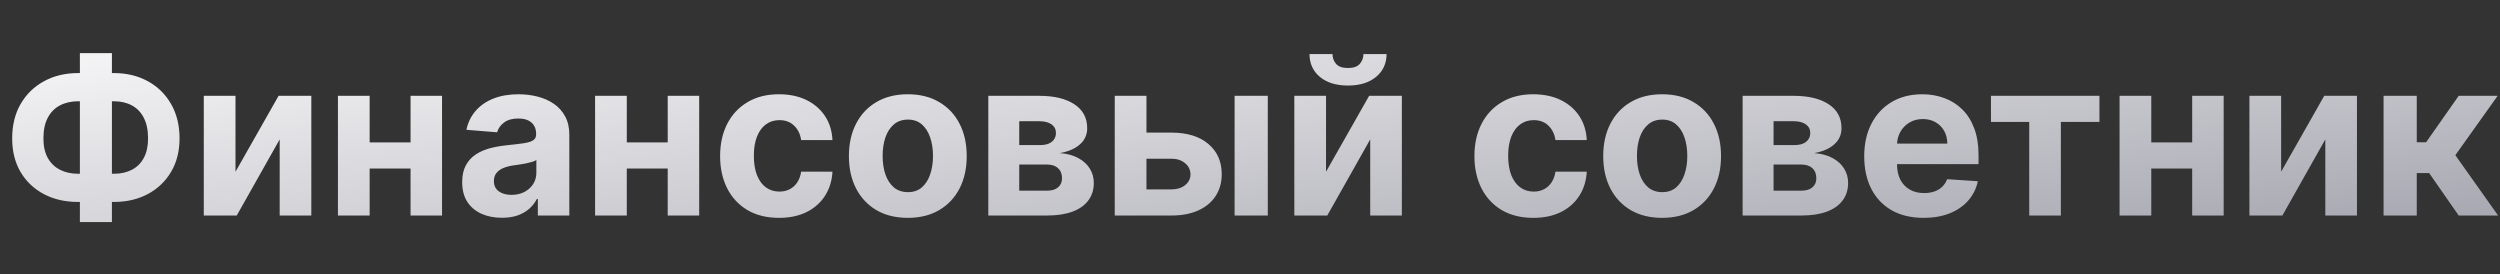<svg width="319" height="35" viewBox="0 0 319 35" fill="none" xmlns="http://www.w3.org/2000/svg">
<rect x="0" y="0" width="319" height="35" fill="#333333" stroke="none"/>
<path d="M9.964 9.324H14.518C16.149 9.324 17.594 9.669 18.854 10.358C20.12 11.047 21.111 12.018 21.827 13.271C22.549 14.518 22.91 15.982 22.91 17.666C22.91 19.297 22.549 20.719 21.827 21.932C21.111 23.145 20.12 24.09 18.854 24.766C17.594 25.435 16.149 25.77 14.518 25.77H9.964C8.327 25.77 6.875 25.438 5.609 24.776C4.343 24.106 3.349 23.165 2.626 21.952C1.911 20.739 1.553 19.307 1.553 17.656C1.553 15.973 1.914 14.508 2.636 13.261C3.366 12.008 4.363 11.041 5.629 10.358C6.895 9.669 8.34 9.324 9.964 9.324ZM9.964 12.923C9.089 12.923 8.317 13.099 7.648 13.45C6.985 13.795 6.468 14.319 6.097 15.021C5.725 15.724 5.54 16.602 5.54 17.656C5.54 18.664 5.729 19.502 6.107 20.172C6.491 20.841 7.015 21.342 7.678 21.673C8.34 22.005 9.103 22.171 9.964 22.171H14.548C15.417 22.171 16.176 22.001 16.825 21.663C17.482 21.325 17.989 20.822 18.347 20.152C18.711 19.483 18.893 18.654 18.893 17.666C18.893 16.612 18.711 15.734 18.347 15.031C17.989 14.329 17.482 13.802 16.825 13.45C16.176 13.099 15.417 12.923 14.548 12.923H9.964ZM14.28 6.778V28.335H10.193V6.778H14.28ZM30.05 21.912L35.548 12.227H39.724V27.5H35.688V17.785L30.209 27.5H26.003V12.227H30.05V21.912ZM53.749 18.173V21.504H45.775V18.173H53.749ZM47.167 12.227V27.5H43.12V12.227H47.167ZM56.404 12.227V27.5H52.387V12.227H56.404ZM64.046 27.788C63.071 27.788 62.203 27.619 61.44 27.281C60.678 26.937 60.075 26.43 59.631 25.76C59.193 25.084 58.974 24.242 58.974 23.234C58.974 22.386 59.13 21.673 59.442 21.097C59.753 20.52 60.178 20.056 60.715 19.704C61.251 19.353 61.861 19.088 62.544 18.909C63.233 18.73 63.956 18.604 64.712 18.531C65.6 18.438 66.316 18.352 66.859 18.273C67.403 18.187 67.797 18.061 68.043 17.895C68.288 17.729 68.41 17.484 68.41 17.159V17.099C68.41 16.47 68.212 15.982 67.814 15.638C67.423 15.293 66.866 15.121 66.144 15.121C65.381 15.121 64.775 15.29 64.324 15.628C63.873 15.959 63.575 16.377 63.429 16.881L59.511 16.562C59.71 15.634 60.101 14.832 60.685 14.156C61.268 13.473 62.02 12.95 62.942 12.585C63.87 12.214 64.944 12.028 66.163 12.028C67.012 12.028 67.824 12.128 68.599 12.327C69.382 12.526 70.074 12.834 70.678 13.251C71.287 13.669 71.768 14.206 72.119 14.862C72.471 15.512 72.646 16.291 72.646 17.199V27.5H68.629V25.382H68.51C68.265 25.859 67.937 26.28 67.526 26.645C67.115 27.003 66.621 27.285 66.044 27.49C65.467 27.689 64.801 27.788 64.046 27.788ZM65.258 24.865C65.882 24.865 66.432 24.742 66.909 24.497C67.386 24.245 67.761 23.907 68.033 23.483C68.305 23.059 68.44 22.578 68.44 22.041V20.421C68.308 20.507 68.126 20.586 67.894 20.659C67.668 20.725 67.413 20.788 67.128 20.848C66.843 20.901 66.558 20.951 66.273 20.997C65.988 21.037 65.729 21.073 65.497 21.107C65 21.18 64.566 21.296 64.195 21.454C63.823 21.614 63.535 21.829 63.33 22.101C63.124 22.366 63.021 22.697 63.021 23.095C63.021 23.672 63.23 24.113 63.648 24.418C64.072 24.716 64.609 24.865 65.258 24.865ZM86.562 18.173V21.504H78.587V18.173H86.562ZM79.979 12.227V27.5H75.933V12.227H79.979ZM89.217 12.227V27.5H85.2V12.227H89.217ZM99.403 27.798C97.839 27.798 96.493 27.467 95.367 26.804C94.246 26.134 93.385 25.206 92.781 24.02C92.185 22.833 91.886 21.468 91.886 19.923C91.886 18.359 92.188 16.987 92.791 15.807C93.401 14.62 94.266 13.695 95.386 13.033C96.507 12.363 97.839 12.028 99.383 12.028C100.716 12.028 101.883 12.27 102.884 12.754C103.884 13.238 104.677 13.918 105.26 14.793C105.843 15.668 106.165 16.695 106.224 17.875H102.227C102.115 17.113 101.816 16.5 101.332 16.035C100.855 15.565 100.229 15.329 99.453 15.329C98.797 15.329 98.224 15.508 97.733 15.867C97.249 16.218 96.871 16.732 96.599 17.408C96.328 18.084 96.192 18.902 96.192 19.864C96.192 20.838 96.324 21.667 96.59 22.349C96.861 23.032 97.242 23.553 97.733 23.91C98.224 24.268 98.797 24.447 99.453 24.447C99.937 24.447 100.371 24.348 100.756 24.149C101.147 23.95 101.468 23.662 101.72 23.284C101.979 22.9 102.148 22.439 102.227 21.902H106.224C106.158 23.069 105.84 24.096 105.27 24.984C104.706 25.866 103.928 26.555 102.933 27.053C101.939 27.55 100.762 27.798 99.403 27.798ZM115.837 27.798C114.292 27.798 112.957 27.47 111.83 26.814C110.71 26.151 109.845 25.23 109.235 24.05C108.625 22.863 108.32 21.488 108.32 19.923C108.32 18.346 108.625 16.967 109.235 15.787C109.845 14.6 110.71 13.679 111.83 13.023C112.957 12.36 114.292 12.028 115.837 12.028C117.382 12.028 118.714 12.36 119.834 13.023C120.961 13.679 121.829 14.6 122.439 15.787C123.049 16.967 123.354 18.346 123.354 19.923C123.354 21.488 123.049 22.863 122.439 24.05C121.829 25.23 120.961 26.151 119.834 26.814C118.714 27.47 117.382 27.798 115.837 27.798ZM115.857 24.517C116.56 24.517 117.146 24.318 117.617 23.921C118.087 23.516 118.442 22.966 118.681 22.27C118.926 21.574 119.049 20.782 119.049 19.893C119.049 19.005 118.926 18.213 118.681 17.517C118.442 16.821 118.087 16.271 117.617 15.867C117.146 15.462 116.56 15.26 115.857 15.26C115.148 15.26 114.551 15.462 114.067 15.867C113.59 16.271 113.229 16.821 112.983 17.517C112.745 18.213 112.625 19.005 112.625 19.893C112.625 20.782 112.745 21.574 112.983 22.27C113.229 22.966 113.59 23.516 114.067 23.921C114.551 24.318 115.148 24.517 115.857 24.517ZM126.108 27.5V12.227H132.621C134.504 12.227 135.992 12.585 137.086 13.301C138.179 14.017 138.726 15.035 138.726 16.354C138.726 17.182 138.418 17.872 137.801 18.422C137.185 18.972 136.33 19.343 135.236 19.535C136.151 19.602 136.93 19.811 137.573 20.162C138.222 20.507 138.716 20.954 139.054 21.504C139.399 22.055 139.571 22.664 139.571 23.334C139.571 24.202 139.339 24.948 138.875 25.571C138.418 26.194 137.745 26.671 136.857 27.003C135.975 27.334 134.898 27.5 133.625 27.5H126.108ZM130.056 24.328H133.625C134.215 24.328 134.676 24.189 135.007 23.91C135.346 23.625 135.515 23.238 135.515 22.747C135.515 22.204 135.346 21.776 135.007 21.465C134.676 21.153 134.215 20.997 133.625 20.997H130.056V24.328ZM130.056 18.511H132.711C133.135 18.511 133.496 18.452 133.794 18.332C134.099 18.206 134.331 18.027 134.49 17.796C134.656 17.563 134.739 17.288 134.739 16.97C134.739 16.5 134.55 16.132 134.172 15.867C133.794 15.601 133.277 15.469 132.621 15.469H130.056V18.511ZM144.896 16.921H149.46C151.482 16.921 153.059 17.404 154.193 18.372C155.326 19.333 155.893 20.619 155.893 22.23C155.893 23.277 155.638 24.199 155.127 24.994C154.617 25.783 153.881 26.4 152.92 26.844C151.959 27.281 150.806 27.5 149.46 27.5H142.241V12.227H146.288V24.169H149.46C150.169 24.169 150.752 23.99 151.21 23.632C151.667 23.274 151.899 22.817 151.906 22.26C151.899 21.67 151.667 21.189 151.21 20.818C150.752 20.44 150.169 20.251 149.46 20.251H144.896V16.921ZM157.534 27.5V12.227H161.77V27.5H157.534ZM169.202 21.912L174.701 12.227H178.877V27.5H174.84V17.785L169.361 27.5H165.155V12.227H169.202V21.912ZM173.975 6.898H176.928C176.921 8.104 176.474 9.075 175.586 9.811C174.704 10.547 173.511 10.915 172.006 10.915C170.495 10.915 169.298 10.547 168.417 9.811C167.535 9.075 167.094 8.104 167.094 6.898H170.027C170.021 7.355 170.167 7.766 170.465 8.131C170.77 8.495 171.283 8.678 172.006 8.678C172.709 8.678 173.212 8.499 173.517 8.141C173.822 7.783 173.975 7.368 173.975 6.898ZM195.653 27.798C194.089 27.798 192.743 27.467 191.616 26.804C190.496 26.134 189.634 25.206 189.031 24.02C188.435 22.833 188.136 21.468 188.136 19.923C188.136 18.359 188.438 16.987 189.041 15.807C189.651 14.62 190.516 13.695 191.636 13.033C192.757 12.363 194.089 12.028 195.634 12.028C196.966 12.028 198.133 12.27 199.134 12.754C200.134 13.238 200.927 13.918 201.51 14.793C202.093 15.668 202.415 16.695 202.474 17.875H198.477C198.365 17.113 198.066 16.5 197.582 16.035C197.105 15.565 196.479 15.329 195.703 15.329C195.047 15.329 194.473 15.508 193.983 15.867C193.499 16.218 193.121 16.732 192.849 17.408C192.578 18.084 192.442 18.902 192.442 19.864C192.442 20.838 192.574 21.667 192.839 22.349C193.111 23.032 193.492 23.553 193.983 23.91C194.473 24.268 195.047 24.447 195.703 24.447C196.187 24.447 196.621 24.348 197.006 24.149C197.397 23.95 197.718 23.662 197.97 23.284C198.229 22.9 198.398 22.439 198.477 21.902H202.474C202.408 23.069 202.09 24.096 201.52 24.984C200.956 25.866 200.178 26.555 199.183 27.053C198.189 27.55 197.012 27.798 195.653 27.798ZM212.087 27.798C210.542 27.798 209.207 27.47 208.08 26.814C206.96 26.151 206.095 25.23 205.485 24.05C204.875 22.863 204.57 21.488 204.57 19.923C204.57 18.346 204.875 16.967 205.485 15.787C206.095 14.6 206.96 13.679 208.08 13.023C209.207 12.36 210.542 12.028 212.087 12.028C213.632 12.028 214.964 12.36 216.084 13.023C217.211 13.679 218.079 14.6 218.689 15.787C219.299 16.967 219.604 18.346 219.604 19.923C219.604 21.488 219.299 22.863 218.689 24.05C218.079 25.23 217.211 26.151 216.084 26.814C214.964 27.47 213.632 27.798 212.087 27.798ZM212.107 24.517C212.81 24.517 213.396 24.318 213.867 23.921C214.337 23.516 214.692 22.966 214.931 22.27C215.176 21.574 215.299 20.782 215.299 19.893C215.299 19.005 215.176 18.213 214.931 17.517C214.692 16.821 214.337 16.271 213.867 15.867C213.396 15.462 212.81 15.26 212.107 15.26C211.398 15.26 210.801 15.462 210.317 15.867C209.84 16.271 209.479 16.821 209.233 17.517C208.995 18.213 208.875 19.005 208.875 19.893C208.875 20.782 208.995 21.574 209.233 22.27C209.479 22.966 209.84 23.516 210.317 23.921C210.801 24.318 211.398 24.517 212.107 24.517ZM222.358 27.5V12.227H228.871C230.754 12.227 232.242 12.585 233.336 13.301C234.429 14.017 234.976 15.035 234.976 16.354C234.976 17.182 234.668 17.872 234.051 18.422C233.435 18.972 232.58 19.343 231.486 19.535C232.401 19.602 233.18 19.811 233.823 20.162C234.472 20.507 234.966 20.954 235.304 21.504C235.649 22.055 235.821 22.664 235.821 23.334C235.821 24.202 235.589 24.948 235.125 25.571C234.668 26.194 233.995 26.671 233.107 27.003C232.225 27.334 231.148 27.5 229.875 27.5H222.358ZM226.306 24.328H229.875C230.465 24.328 230.926 24.189 231.257 23.91C231.596 23.625 231.765 23.238 231.765 22.747C231.765 22.204 231.596 21.776 231.257 21.465C230.926 21.153 230.465 20.997 229.875 20.997H226.306V24.328ZM226.306 18.511H228.961C229.385 18.511 229.746 18.452 230.044 18.332C230.349 18.206 230.581 18.027 230.74 17.796C230.906 17.563 230.989 17.288 230.989 16.97C230.989 16.5 230.8 16.132 230.422 15.867C230.044 15.601 229.527 15.469 228.871 15.469H226.306V18.511ZM245.451 27.798C243.88 27.798 242.528 27.48 241.395 26.844C240.268 26.201 239.399 25.293 238.789 24.119C238.18 22.939 237.875 21.544 237.875 19.933C237.875 18.362 238.18 16.983 238.789 15.797C239.399 14.61 240.258 13.686 241.365 13.023C242.478 12.36 243.784 12.028 245.282 12.028C246.29 12.028 247.228 12.191 248.096 12.516C248.971 12.834 249.734 13.314 250.383 13.957C251.039 14.6 251.55 15.409 251.914 16.384C252.279 17.351 252.461 18.485 252.461 19.784V20.947H239.565V18.322H248.474C248.474 17.713 248.342 17.172 248.076 16.702C247.811 16.231 247.443 15.863 246.973 15.598C246.509 15.326 245.968 15.19 245.352 15.19C244.709 15.19 244.139 15.339 243.642 15.638C243.151 15.93 242.767 16.324 242.488 16.821C242.21 17.312 242.067 17.858 242.061 18.462V20.957C242.061 21.713 242.2 22.366 242.478 22.916C242.763 23.466 243.164 23.891 243.681 24.189C244.199 24.487 244.812 24.636 245.521 24.636C245.992 24.636 246.422 24.57 246.814 24.438C247.205 24.305 247.539 24.106 247.818 23.841C248.096 23.576 248.308 23.251 248.454 22.866L252.372 23.125C252.173 24.066 251.765 24.888 251.149 25.591C250.539 26.287 249.75 26.831 248.782 27.222C247.821 27.606 246.711 27.798 245.451 27.798ZM254.047 15.558V12.227H267.888V15.558H262.966V27.5H258.929V15.558H254.047ZM281.085 18.173V21.504H273.111V18.173H281.085ZM274.503 12.227V27.5H270.456V12.227H274.503ZM283.74 12.227V27.5H279.723V12.227H283.74ZM291.073 21.912L296.572 12.227H300.748V27.5H296.711V17.785L291.232 27.5H287.026V12.227H291.073V21.912ZM304.143 27.5V12.227H308.379V18.153H309.572L313.729 12.227H318.7L313.301 19.804L318.76 27.5H313.729L309.96 22.081H308.379V27.5H304.143Z" fill="url(#paint0_linear_2245_928)"/>
<defs>
<linearGradient id="paint0_linear_2245_928" x1="0" y1="0.5" x2="7.166" y2="67.736" gradientUnits="userSpaceOnUse">
<stop stop-color="white"/>
<stop offset="1" stop-color="#9E9EA9"/>
</linearGradient>
</defs>
</svg>
